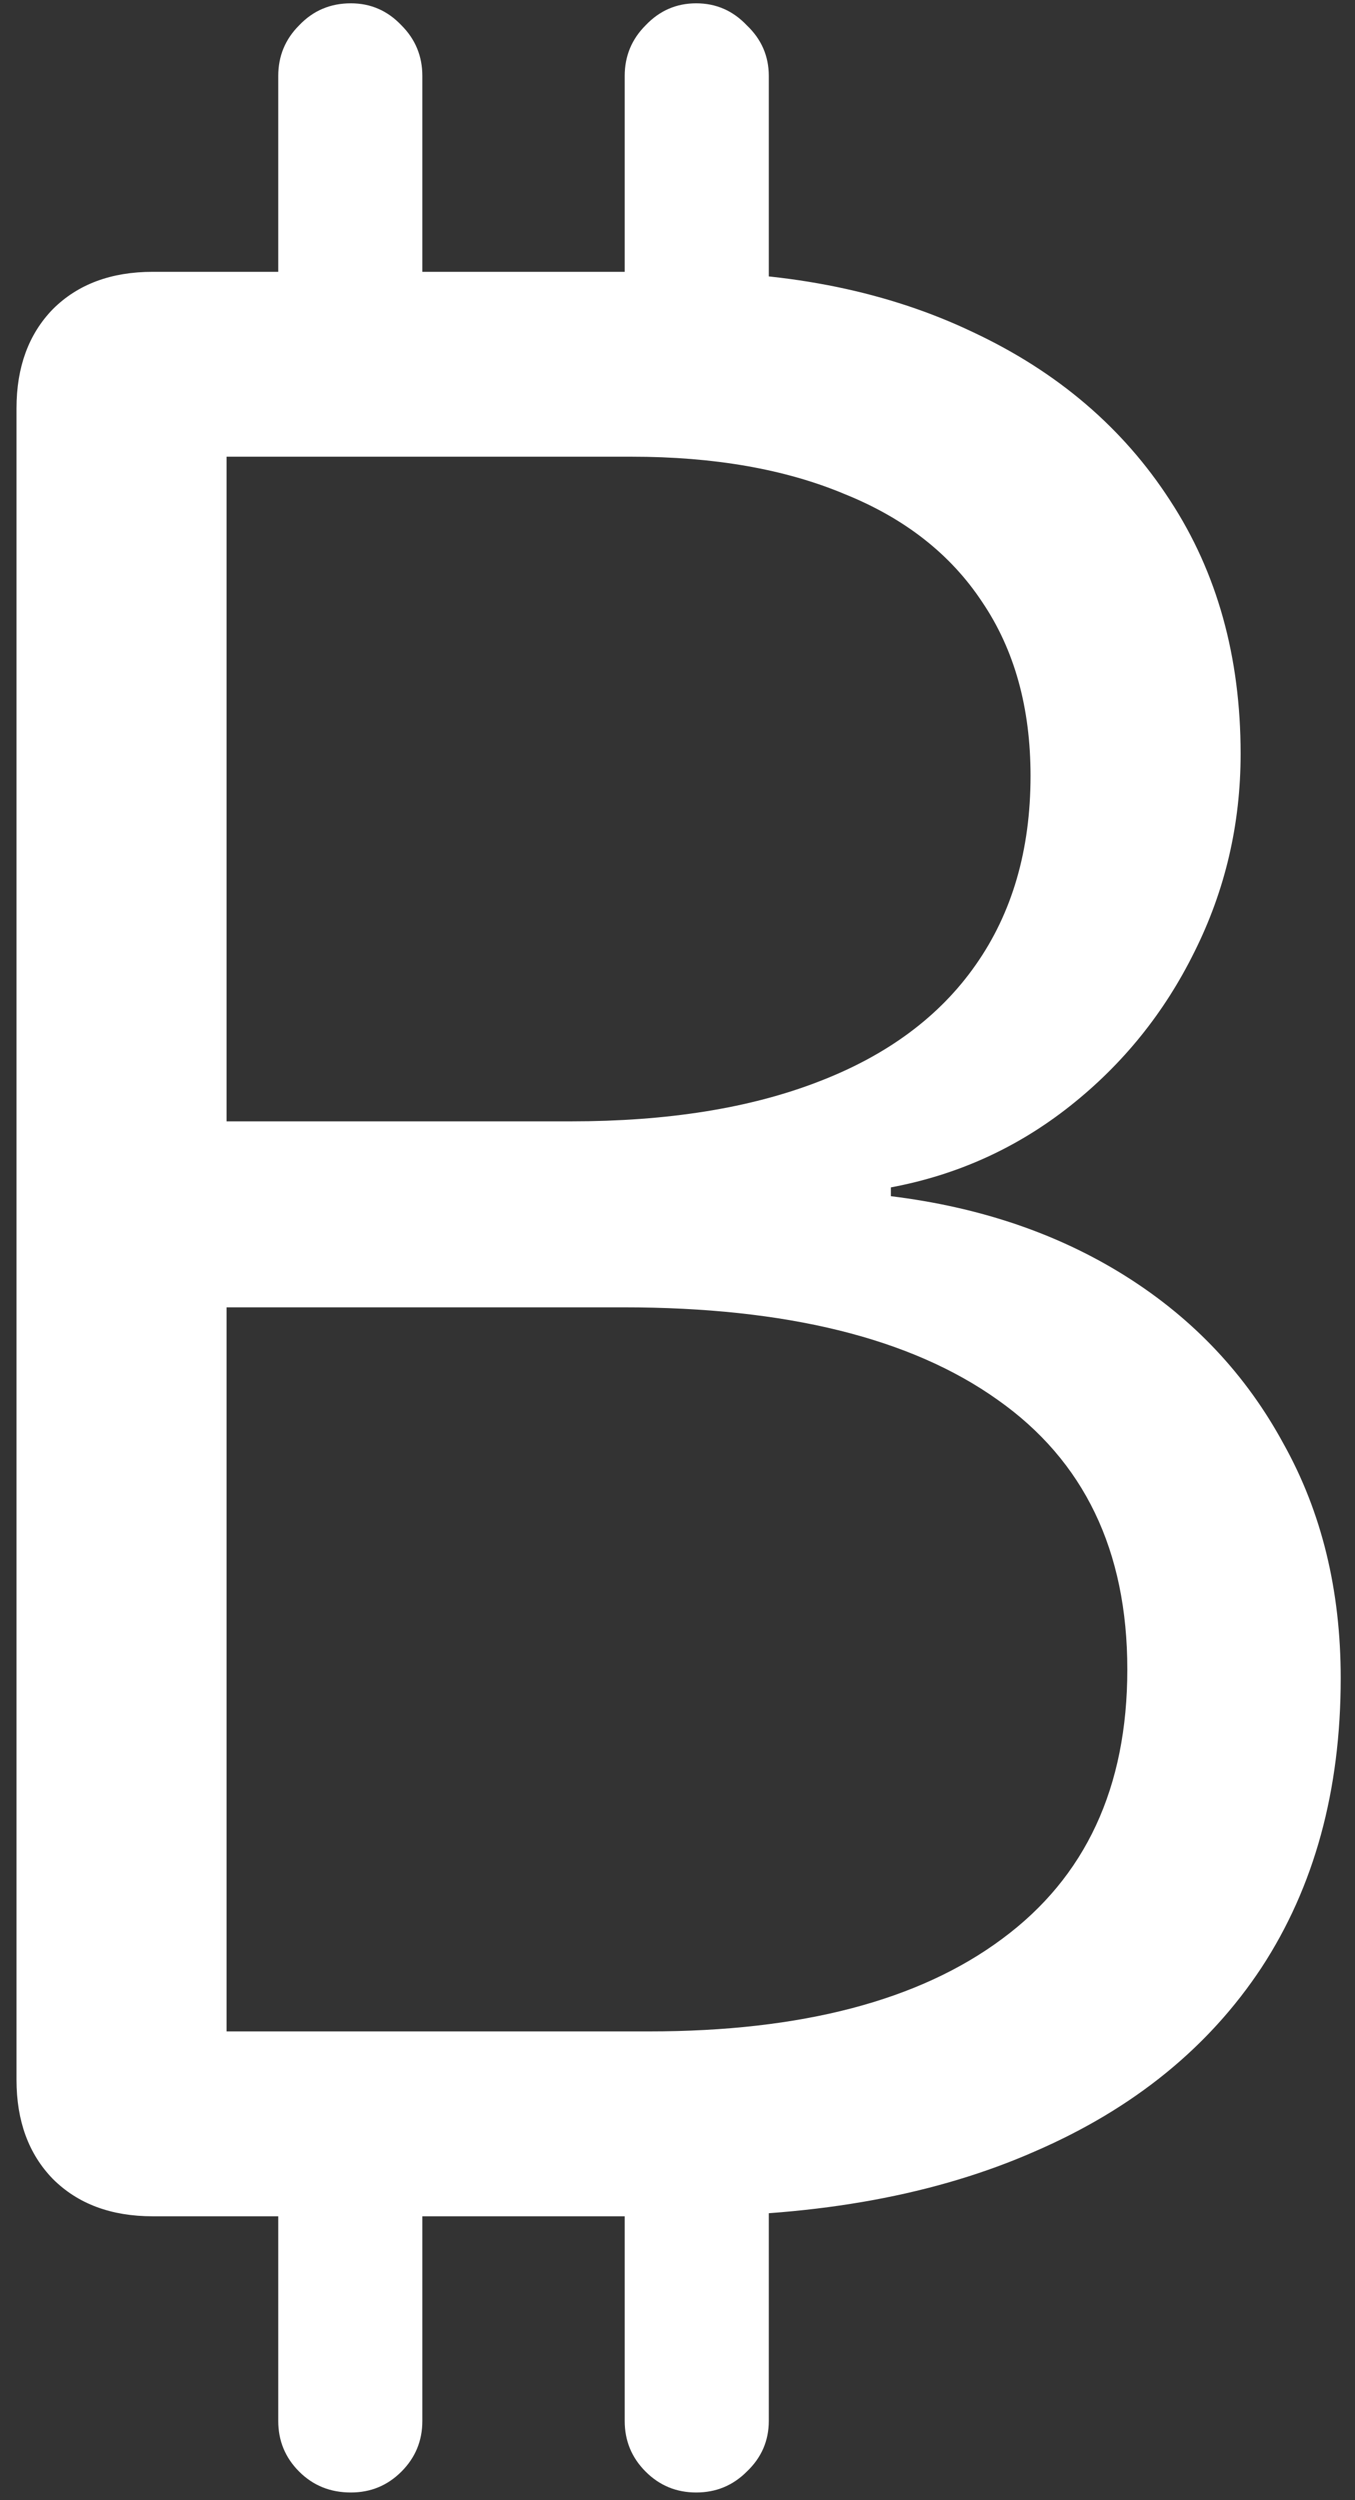 <svg width="77" height="142" viewBox="0 0 77 142" fill="none" xmlns="http://www.w3.org/2000/svg">
<rect x="0" y="0" width="77" height="142" fill="#333333" stroke="none"/>
<path d="M8.688 125.875H38.75C46.542 125.875 53.229 124.646 58.812 122.188C64.396 119.771 68.688 116.292 71.688 111.75C74.688 107.167 76.188 101.688 76.188 95.312C76.188 90.312 75.104 85.875 72.938 82C70.812 78.083 67.833 74.917 64 72.5C60.167 70.083 55.708 68.562 50.625 67.938V67.438C54.417 66.729 57.812 65.188 60.812 62.812C63.812 60.438 66.167 57.521 67.875 54.062C69.625 50.562 70.5 46.812 70.5 42.812C70.5 37.312 69.167 32.521 66.5 28.438C63.833 24.312 60.104 21.125 55.312 18.875C50.521 16.583 44.958 15.438 38.625 15.438H8.688C6.312 15.438 4.417 16.146 3 17.562C1.625 18.979 0.938 20.854 0.938 23.188V118.125C0.938 120.458 1.625 122.333 3 123.75C4.417 125.167 6.312 125.875 8.688 125.875ZM12.875 63.688V25.938H35.875C40.583 25.938 44.625 26.646 48 28.062C51.417 29.438 54.021 31.479 55.812 34.188C57.646 36.896 58.562 40.188 58.562 44.062C58.562 48.271 57.521 51.854 55.438 54.812C53.396 57.729 50.417 59.938 46.5 61.438C42.625 62.938 37.938 63.688 32.438 63.688H12.875ZM12.875 115.375V74.25H35.438C44.688 74.25 51.771 76 56.688 79.5C61.604 82.958 64.062 88.062 64.062 94.812C64.062 101.521 61.688 106.625 56.938 110.125C52.229 113.625 45.542 115.375 36.875 115.375H12.875ZM24 22.562V4.312C24 3.188 23.604 2.229 22.812 1.438C22.021 0.604 21.062 0.188 19.938 0.188C18.771 0.188 17.792 0.604 17 1.438C16.208 2.229 15.812 3.188 15.812 4.312V22.562H24ZM43.688 22.562V4.312C43.688 3.188 43.271 2.229 42.438 1.438C41.646 0.604 40.688 0.188 39.562 0.188C38.438 0.188 37.479 0.604 36.688 1.438C35.896 2.229 35.5 3.188 35.5 4.312V22.562H43.688ZM24 118.812H15.812V137.5C15.812 138.625 16.208 139.583 17 140.375C17.792 141.167 18.771 141.562 19.938 141.562C21.062 141.562 22.021 141.167 22.812 140.375C23.604 139.583 24 138.625 24 137.5V118.812ZM43.688 118.812H35.5V137.5C35.5 138.625 35.896 139.583 36.688 140.375C37.479 141.167 38.438 141.562 39.562 141.562C40.688 141.562 41.646 141.167 42.438 140.375C43.271 139.583 43.688 138.625 43.688 137.5V118.812Z" fill="white"/>
</svg>

